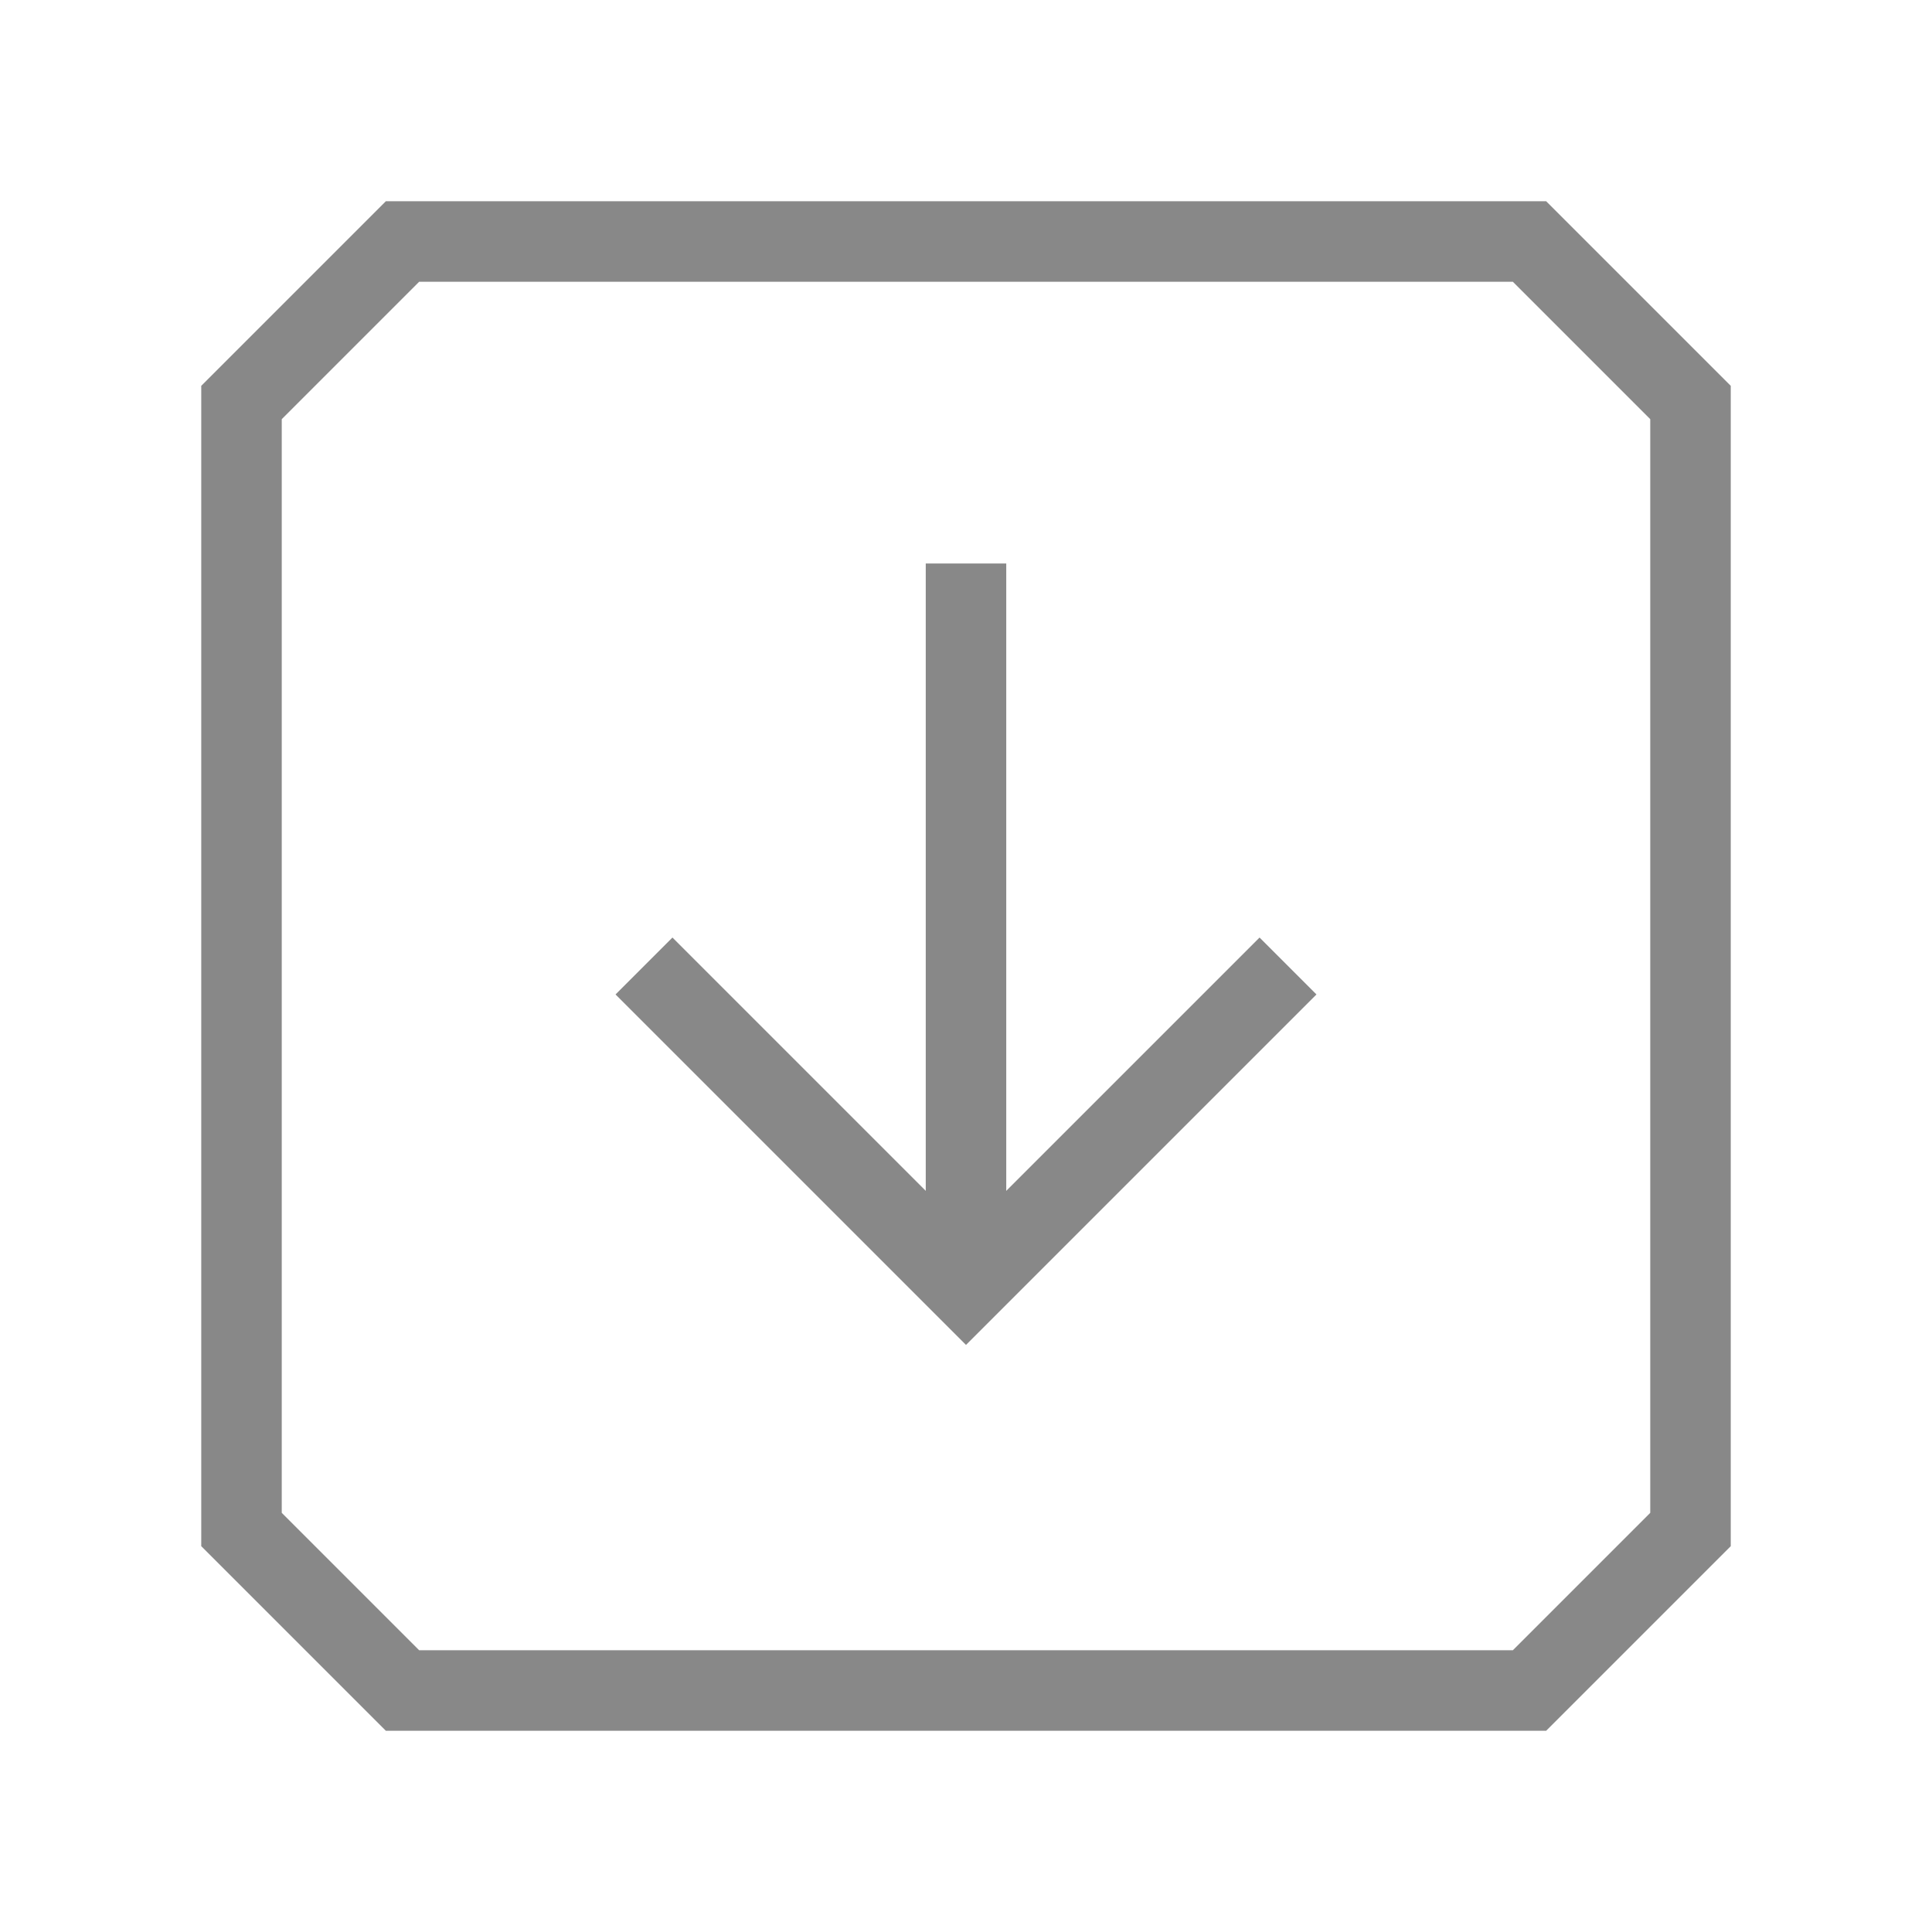 <svg xmlns="http://www.w3.org/2000/svg" viewBox="0 0 24 24">
    <polygon points="3 19 3 5 5 3 19 3 21 5 21 19 19 21 5 21 3 19" fill="none" stroke="#888" stroke-miterlimit="10"/>
    <polyline points="8 12 12 16 16 12" fill="none" stroke="#888" stroke-miterlimit="10"/>
    <line x1="12" y1="16" x2="12" y2="7" fill="none" stroke="#888" stroke-miterlimit="10"/>
</svg>